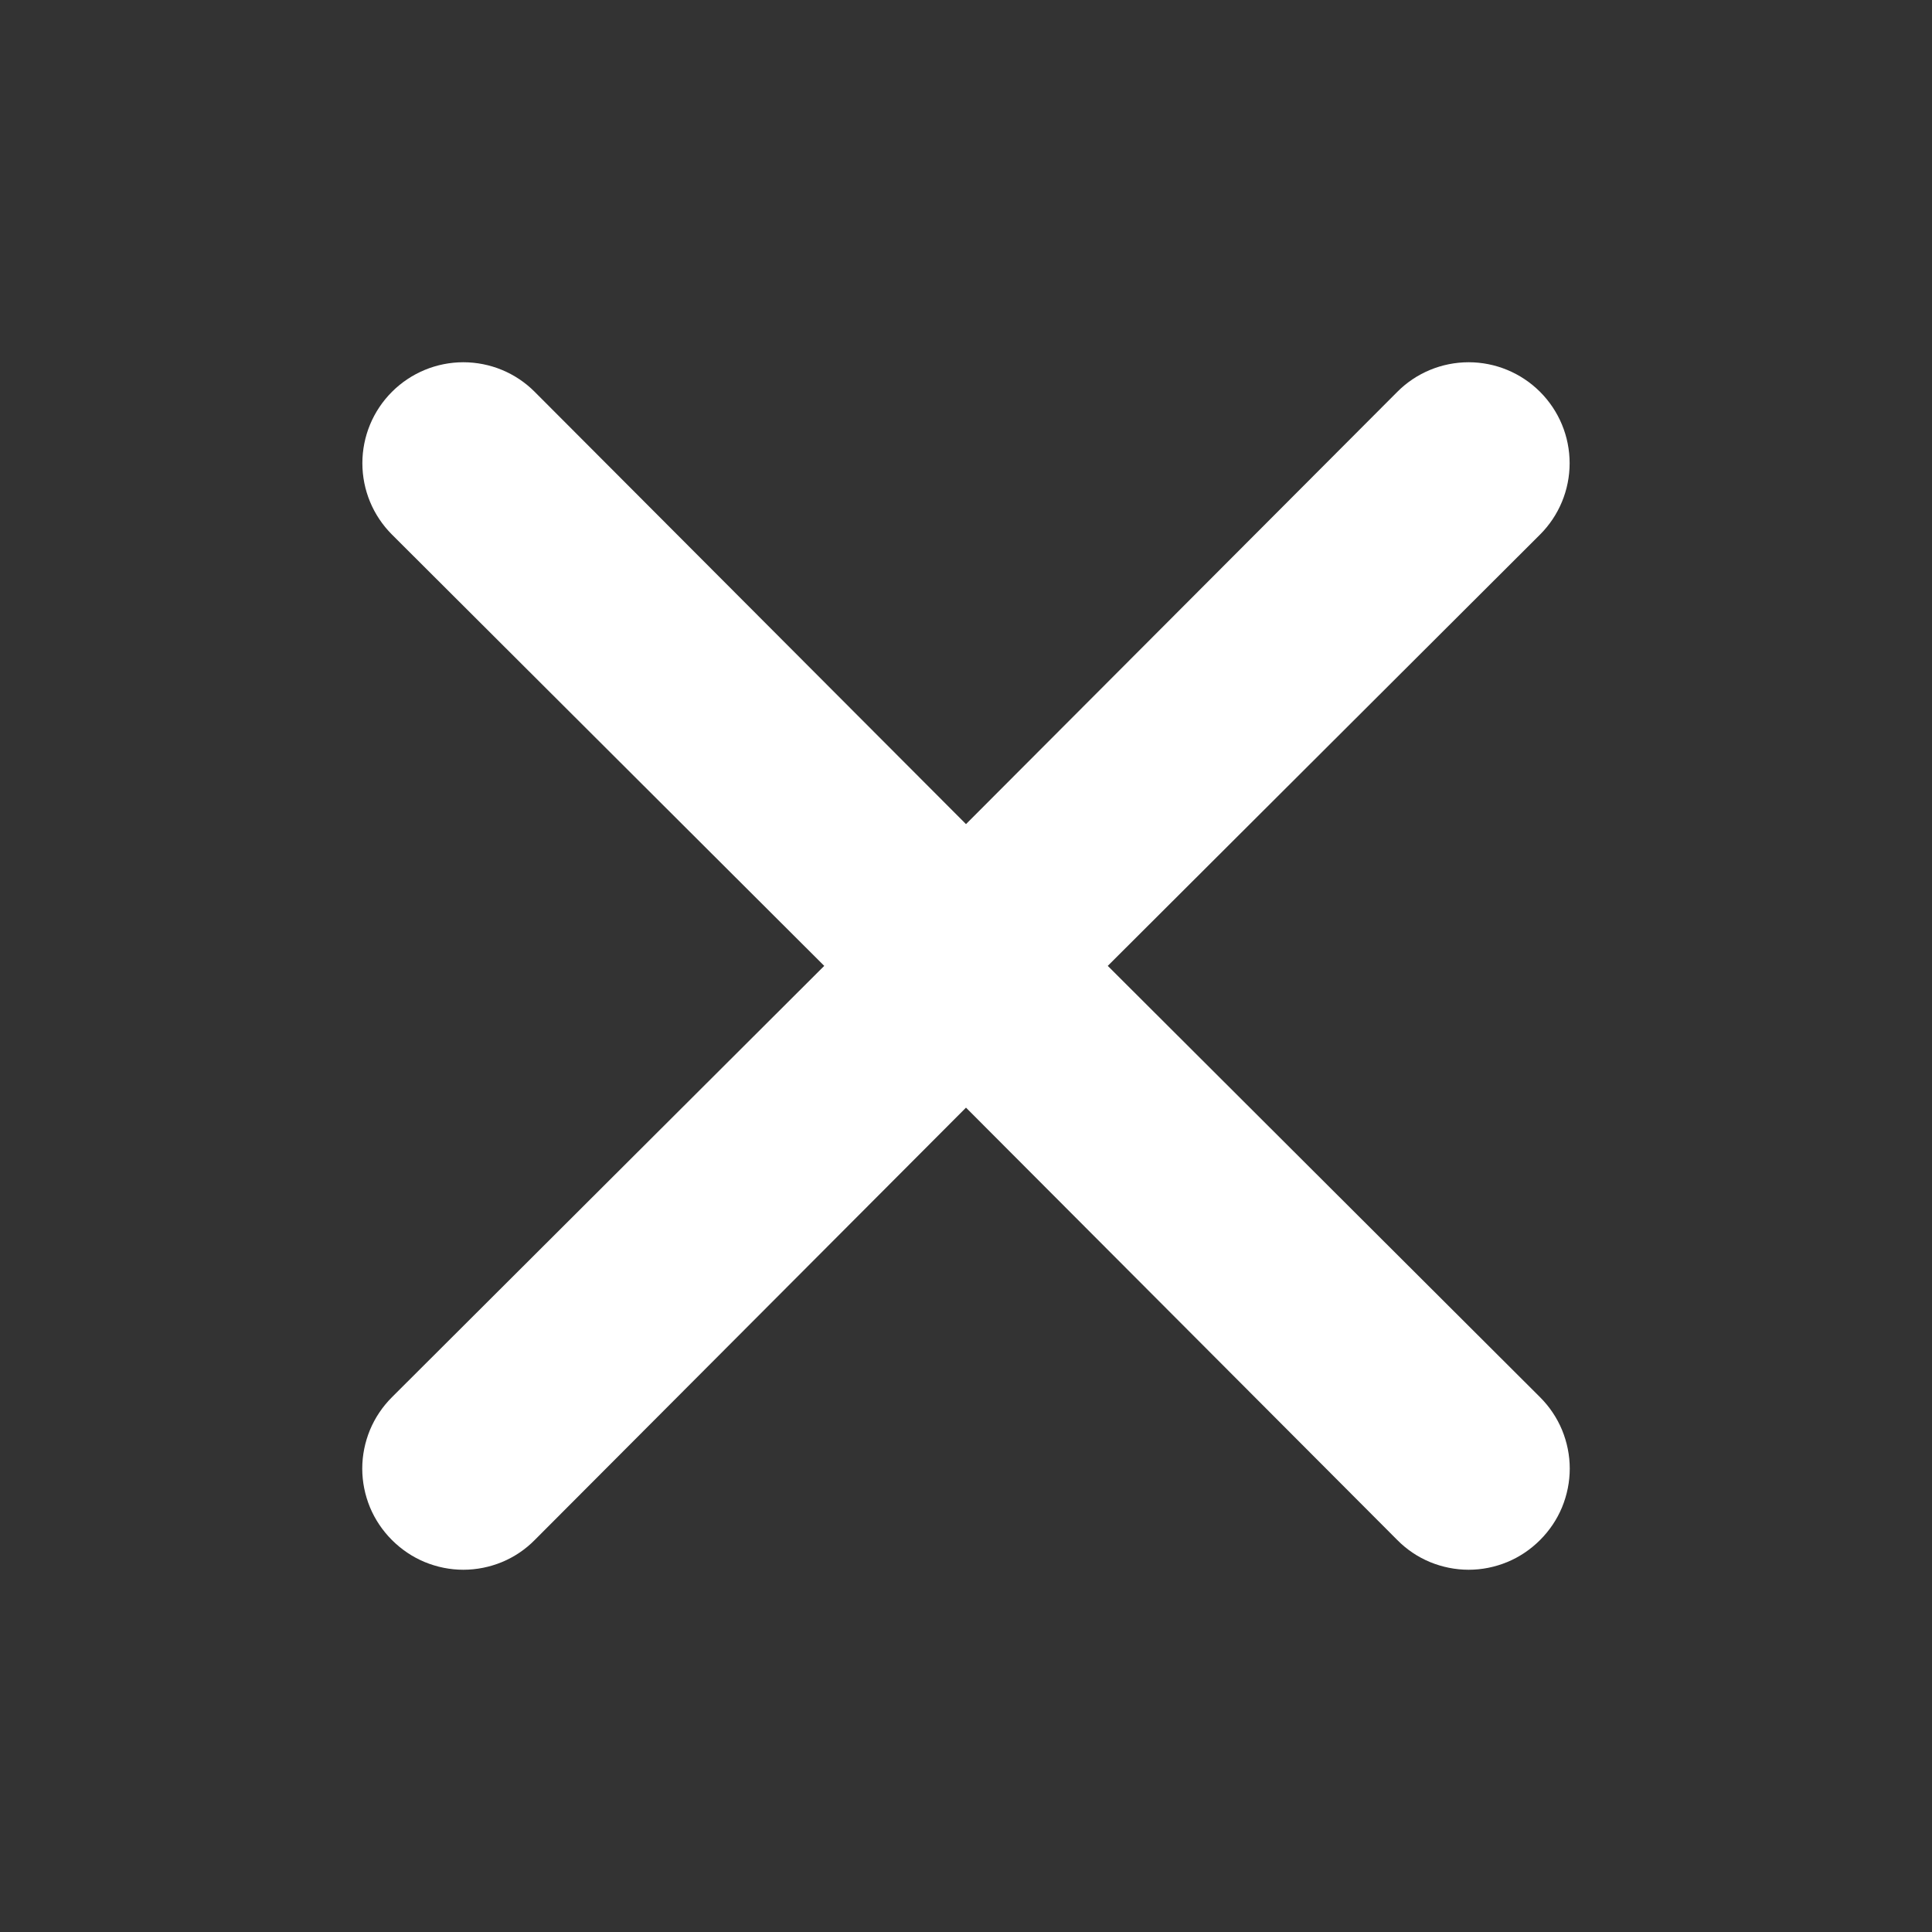 <svg width="16" height="16" viewBox="0 0 16 16" fill="none" xmlns="http://www.w3.org/2000/svg">
<rect x="0" y="0" width="16" height="16" fill="#333333" stroke="none"/>
<path d="M9.174 7.999L12.754 4.427C12.911 4.27 12.999 4.058 12.999 3.836C12.999 3.614 12.911 3.402 12.754 3.245C12.597 3.088 12.384 3 12.163 3C11.941 3 11.728 3.088 11.572 3.245L8 6.825L4.428 3.245C4.272 3.088 4.059 3 3.837 3C3.616 3 3.403 3.088 3.246 3.245C3.089 3.402 3.001 3.614 3.001 3.836C3.001 4.058 3.089 4.27 3.246 4.427L6.826 7.999L3.246 11.571C3.168 11.649 3.106 11.741 3.064 11.842C3.022 11.944 3 12.053 3 12.162C3 12.272 3.022 12.381 3.064 12.483C3.106 12.584 3.168 12.676 3.246 12.754C3.324 12.832 3.416 12.894 3.517 12.936C3.619 12.978 3.727 13 3.837 13C3.947 13 4.056 12.978 4.158 12.936C4.259 12.894 4.351 12.832 4.428 12.754L8 9.173L11.572 12.754C11.649 12.832 11.741 12.894 11.842 12.936C11.944 12.978 12.053 13 12.163 13C12.273 13 12.381 12.978 12.483 12.936C12.584 12.894 12.676 12.832 12.754 12.754C12.832 12.676 12.894 12.584 12.936 12.483C12.978 12.381 13 12.272 13 12.162C13 12.053 12.978 11.944 12.936 11.842C12.894 11.741 12.832 11.649 12.754 11.571L9.174 7.999Z" fill="white"/>
</svg>
